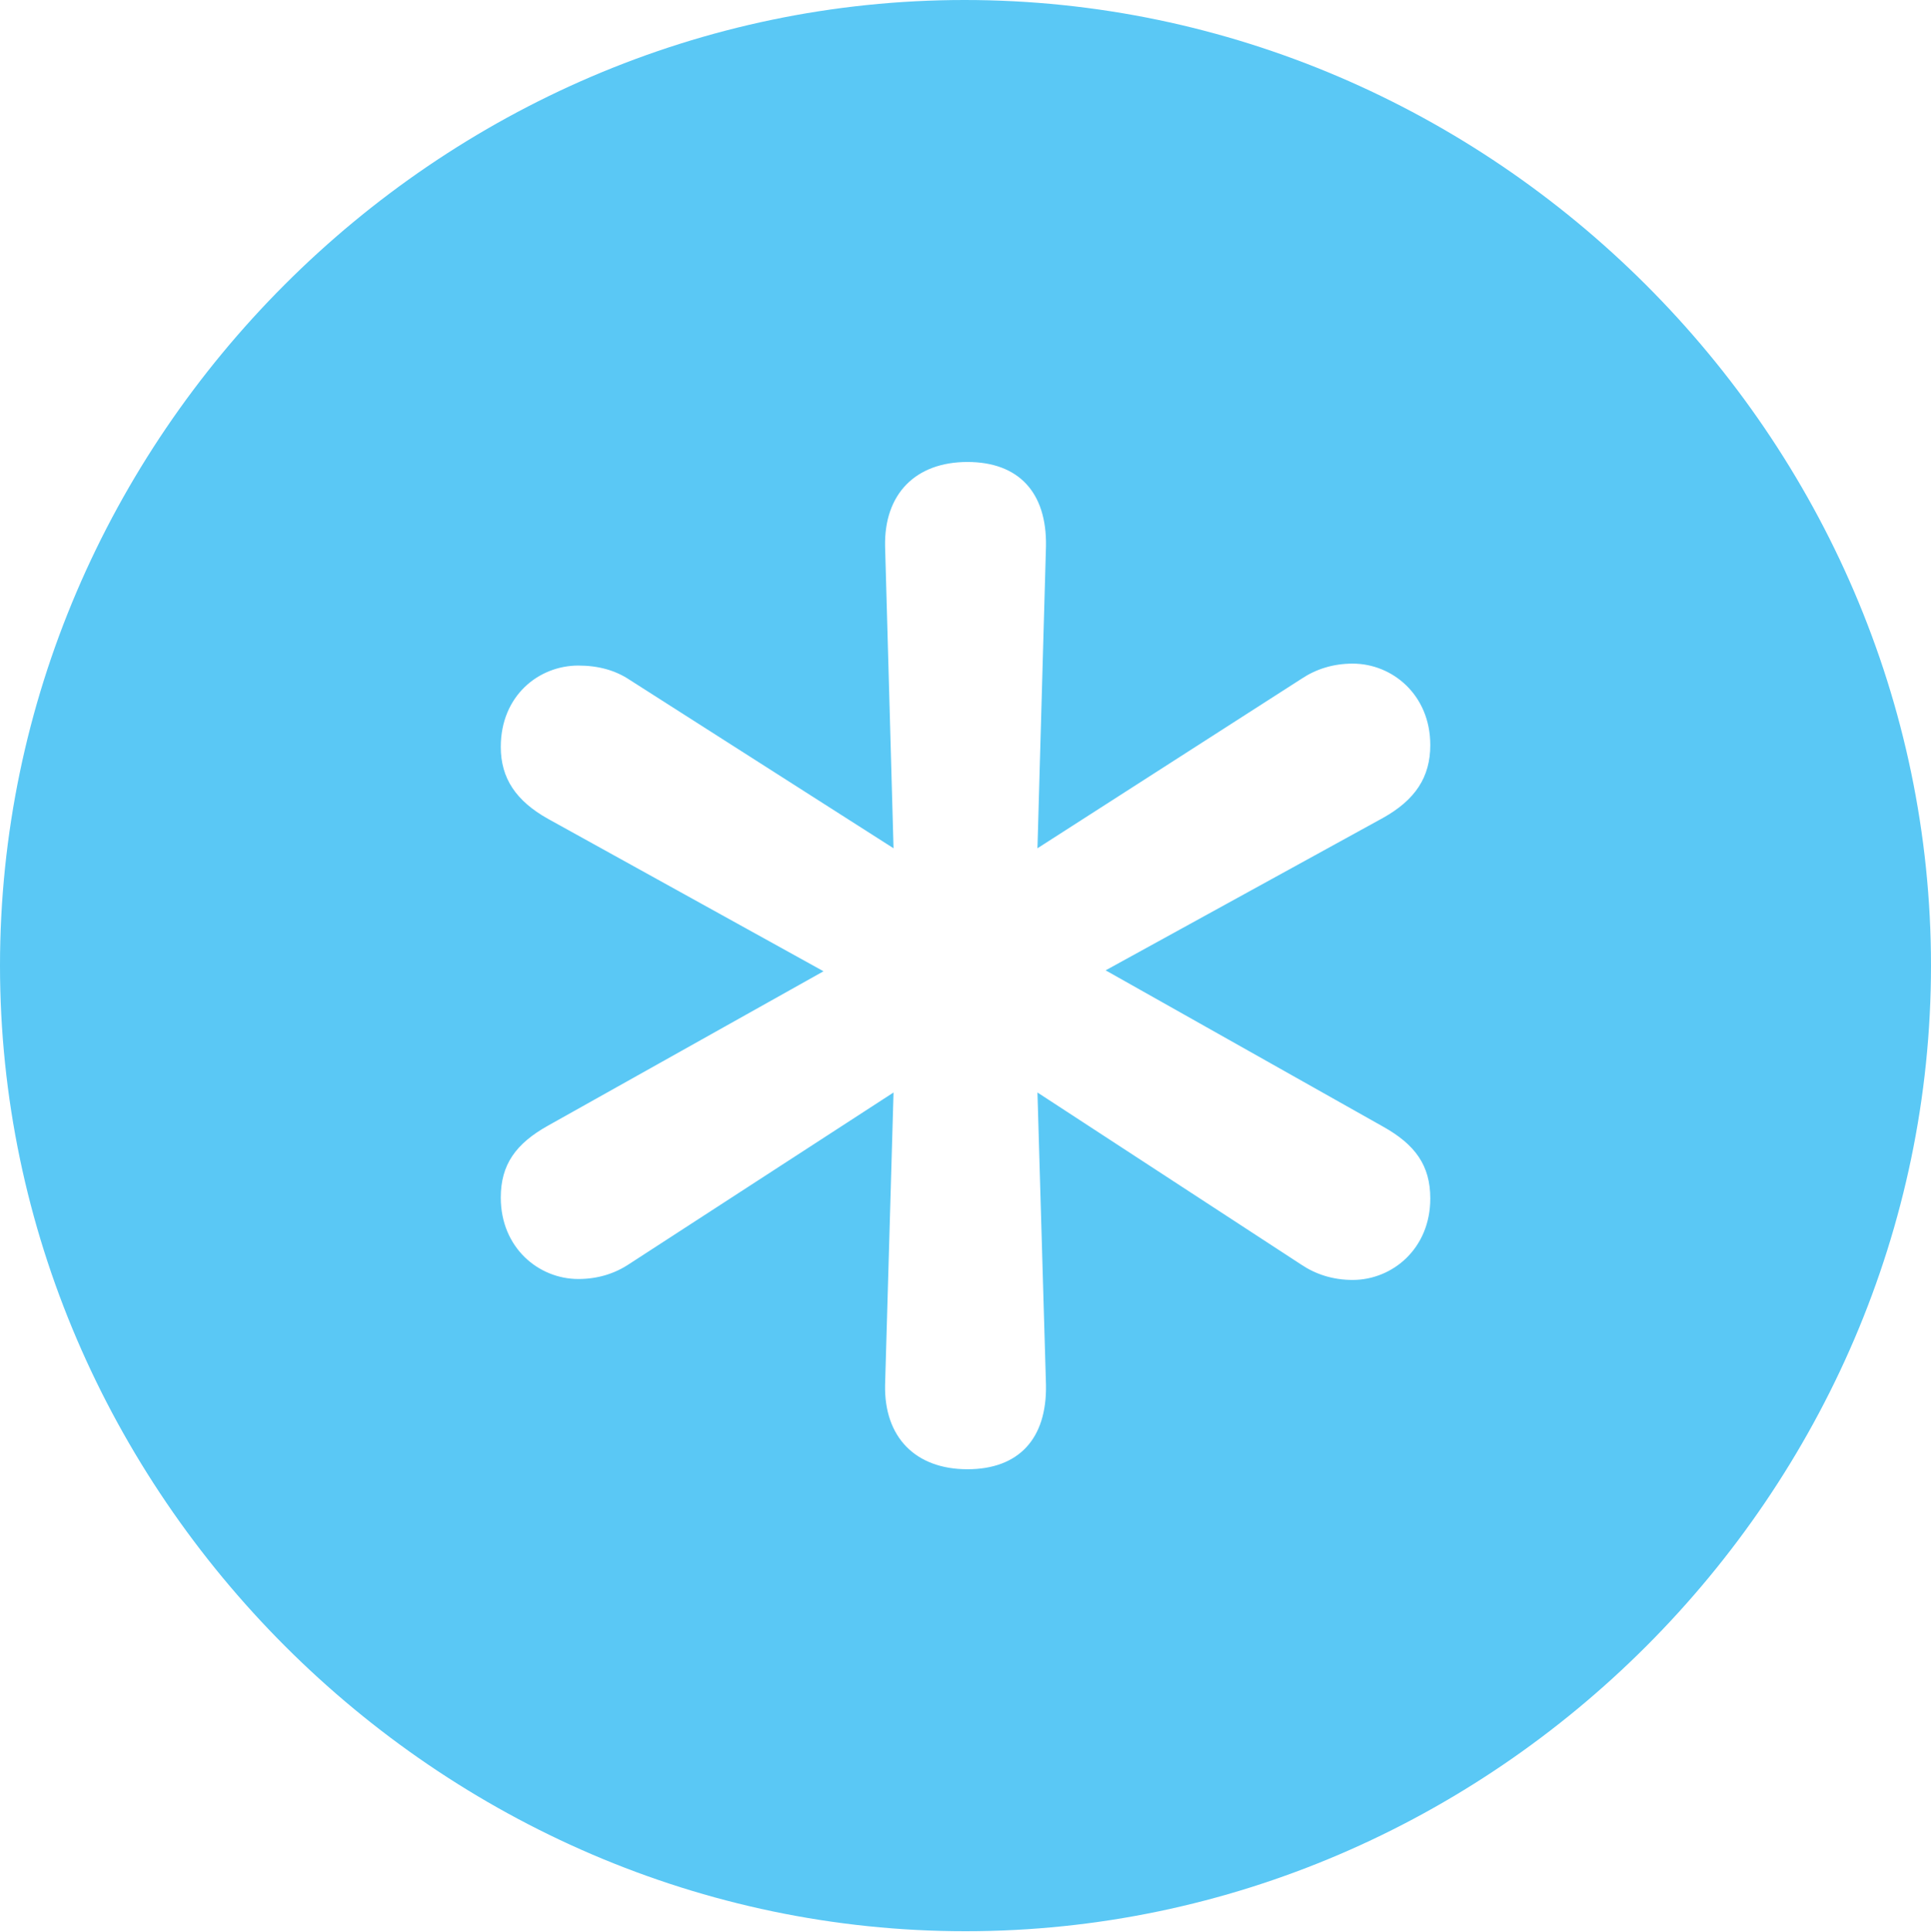<?xml version="1.0" encoding="UTF-8"?>
<!--Generator: Apple Native CoreSVG 175.5-->
<!DOCTYPE svg
PUBLIC "-//W3C//DTD SVG 1.1//EN"
       "http://www.w3.org/Graphics/SVG/1.1/DTD/svg11.dtd">
<svg version="1.1" xmlns="http://www.w3.org/2000/svg" xmlns:xlink="http://www.w3.org/1999/xlink" width="24.902" height="24.915">
 <g>
  <rect height="24.915" opacity="0" width="24.902" x="0" y="0"/>
  <path d="M12.451 24.902C19.263 24.902 24.902 19.25 24.902 12.451C24.902 5.64 19.25 0 12.439 0C5.64 0 0 5.64 0 12.451C0 19.25 5.652 24.902 12.451 24.902ZM12.476 18.945C11.804 18.945 11.401 18.53 11.414 17.859L11.523 14.087L8.118 16.296C7.935 16.419 7.715 16.492 7.458 16.492C6.946 16.492 6.458 16.089 6.458 15.442C6.458 15.015 6.653 14.746 7.068 14.514L10.62 12.524L7.068 10.559C6.653 10.327 6.458 10.034 6.458 9.631C6.458 8.972 6.946 8.582 7.458 8.582C7.715 8.582 7.935 8.643 8.118 8.765L11.523 10.938L11.414 7.043C11.401 6.372 11.804 5.957 12.476 5.957C13.135 5.957 13.501 6.348 13.489 7.043L13.379 10.938L16.785 8.752C16.968 8.63 17.188 8.557 17.444 8.557C17.956 8.557 18.445 8.96 18.445 9.607C18.445 10.022 18.25 10.315 17.834 10.547L14.258 12.512L17.834 14.526C18.25 14.758 18.445 15.027 18.445 15.454C18.445 16.101 17.956 16.504 17.444 16.504C17.188 16.504 16.968 16.431 16.785 16.309L13.379 14.087L13.489 17.859C13.501 18.555 13.135 18.945 12.476 18.945Z" fill="#5ac8f5"/>
 </g>
</svg>
